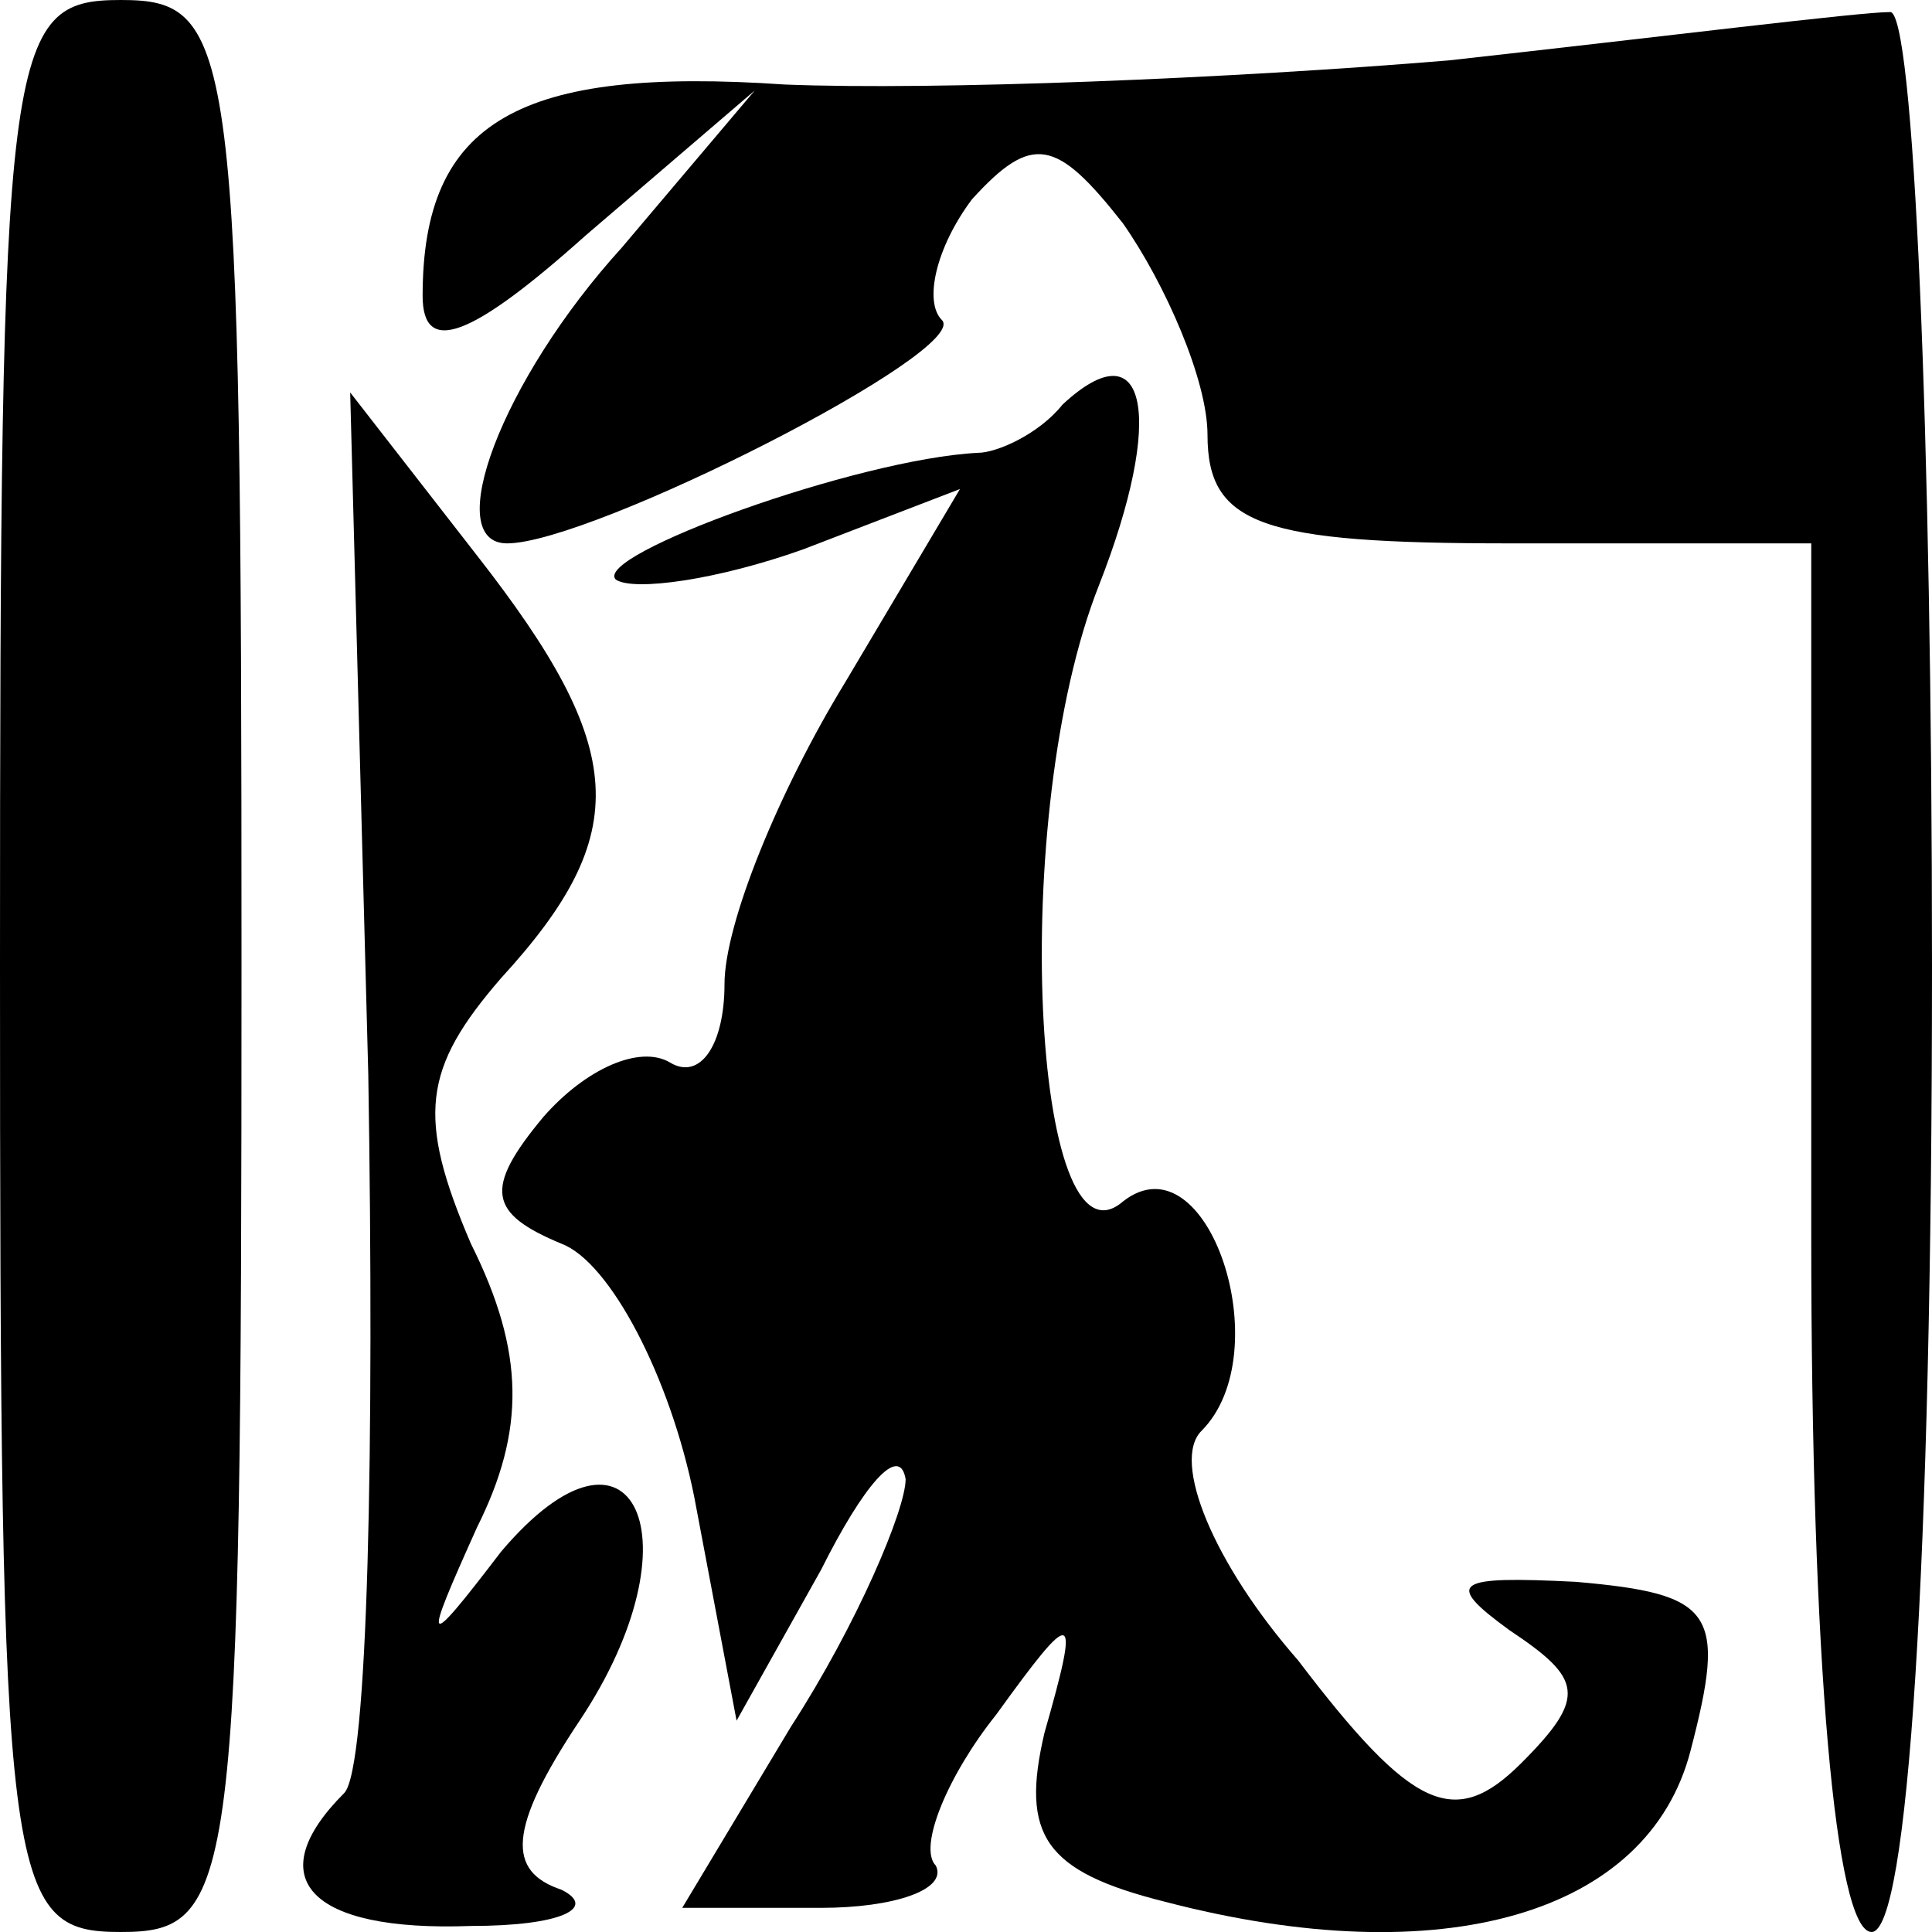 <?xml version="1.0" standalone="no"?>
<!DOCTYPE svg PUBLIC "-//W3C//DTD SVG 20010904//EN"
 "http://www.w3.org/TR/2001/REC-SVG-20010904/DTD/svg10.dtd">
<svg version="1.0" xmlns="http://www.w3.org/2000/svg"
 width="32pt" height="32pt" viewBox="0 0 32 32"
 preserveAspectRatio="xMidYMid meet">
<g transform="translate(0,32) scale(0.1,-0.1)"
fill="#000000" stroke="none">
<path fill="#000000" stroke="none" d="M0 160 c0 -153 1 -160 20 -160 19 0 20
7 20 160 0 153 -1 160 -20 160 -19 0 -20 -7 -20 -160z"/>
<path fill="#000000" stroke="none" d="M240 310 c-36 -3 -85 -5 -110 -4 -44 3
-60 -6 -60 -35 0 -10 8 -7 27 10 l28 24 -22 -26 c-20 -22 -30 -49 -19 -49 14
0 77 32 72 37 -3 3 -1 12 5 20 10 11 14 10 25 -4 7 -10 14 -26 14 -35 0 -15 9
-18 50 -18 l50 0 0 -115 c0 -70 4 -115 10 -115 6 0 10 60 10 160 0 88 -3 159
-7 158 -5 0 -37 -4 -73 -8z"/>
<path fill="#000000" stroke="none" d="M176 253 c-4 -5 -11 -8 -14 -8 -20 -1
-64 -17 -60 -21 3 -2 17 0 31 5 l26 10 -19 -32 c-11 -18 -20 -40 -20 -50 0
-10 -4 -16 -9 -13 -5 3 -14 -1 -21 -9 -10 -12 -9 -16 3 -21 8 -3 18 -22 22
-42 l7 -37 14 25 c7 14 13 21 14 15 0 -5 -8 -24 -19 -41 l-18 -30 23 0 c12 0
21 3 19 7 -3 3 2 15 10 25 13 18 14 18 8 -3 -4 -17 0 -23 20 -28 46 -12 80 -2
87 25 6 23 4 26 -19 28 -20 1 -22 0 -11 -8 12 -8 13 -11 2 -22 -11 -11 -18 -8
-37 17 -14 16 -21 33 -16 38 13 13 1 49 -13 38 -15 -13 -19 64 -4 102 11 28 8
43 -6 30z"/>
<path fill="#000000" stroke="none" d="M61 142 c1 -61 0 -115 -4 -119 -14 -14
-6 -23 21 -22 15 0 21 3 15 6 -9 3 -9 10 3 28 20 30 9 54 -13 28 -13 -17 -13
-16 -4 4 8 16 8 29 -1 47 -9 21 -8 29 5 44 22 24 21 38 -4 70 l-21 27 3 -113z"/>
</g>
</svg>

